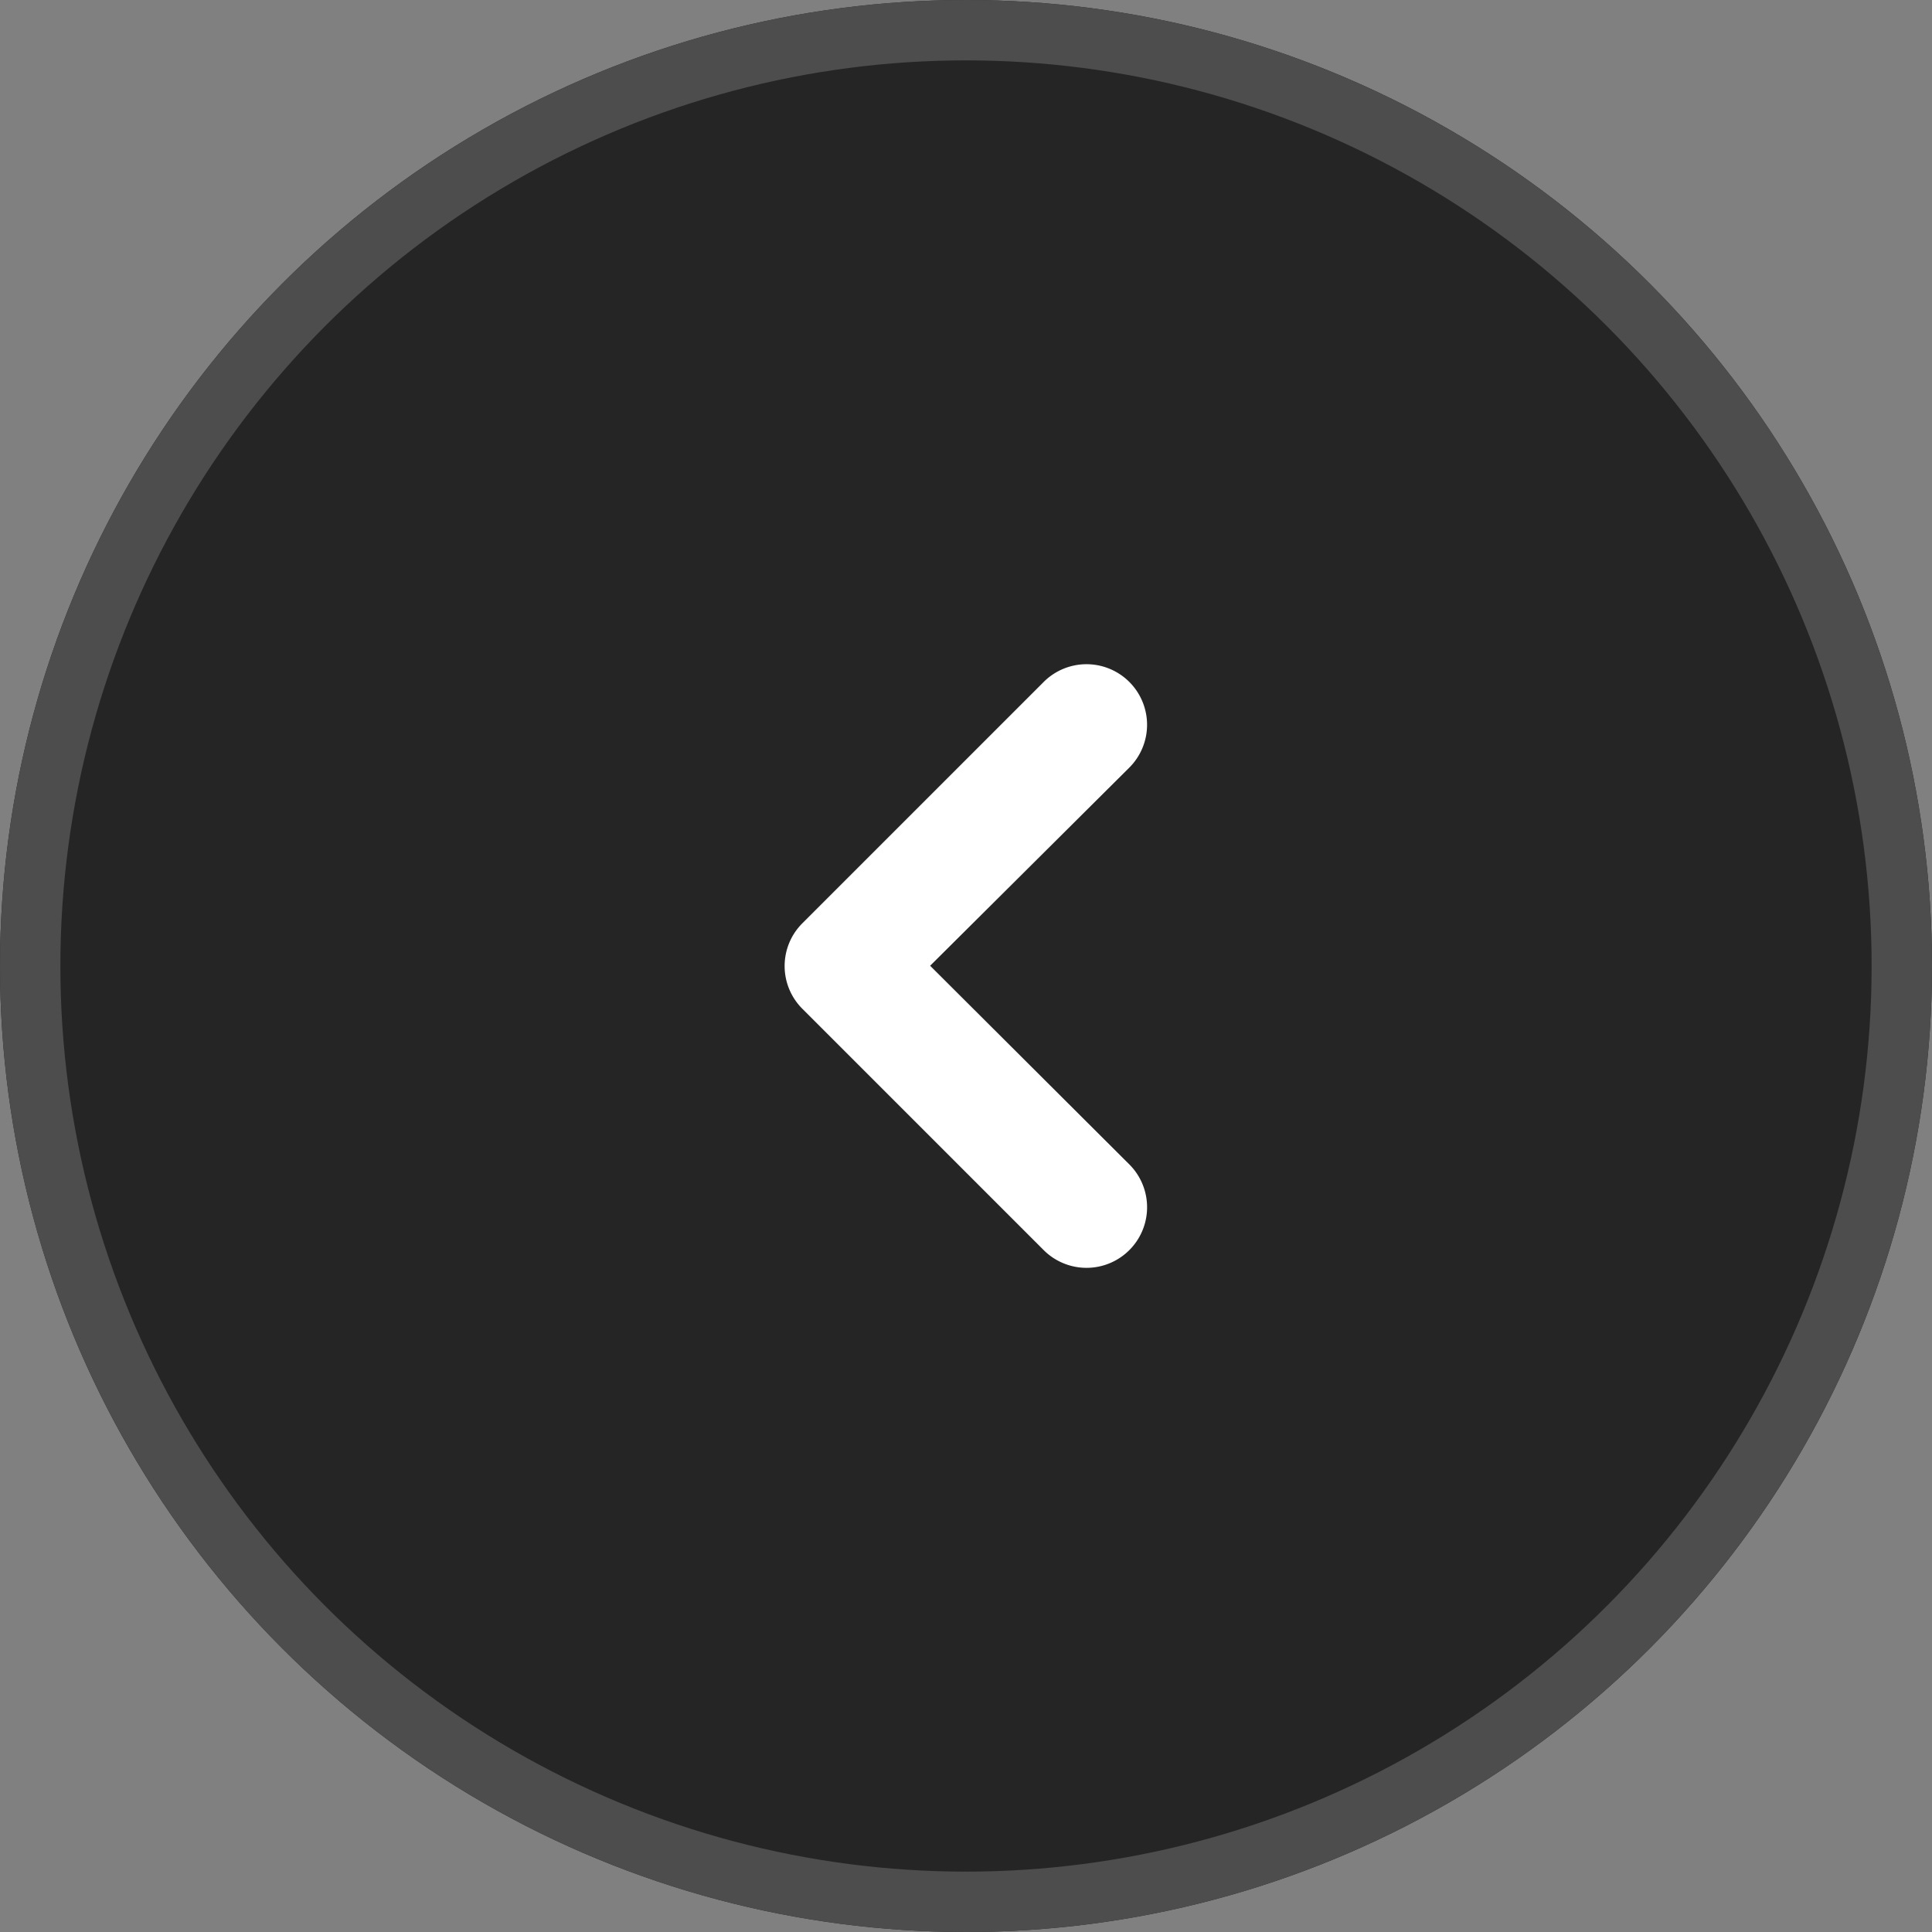 <svg xmlns="http://www.w3.org/2000/svg" xmlns:xlink="http://www.w3.org/1999/xlink" viewBox="580 1340 32 32"><rect x="580" y="1340" width="32" height="32" fill="#808080" stroke="none"/><defs><style>.a{clip-path:url(#b);}.b{fill:#252525;stroke:#4d4d4d;}.c,.d{fill:#fff;}.c{opacity:0;}.e{stroke:none;}.f{fill:none;}</style><clipPath id="b"><rect x="580" y="1340" width="32" height="32"/></clipPath></defs><g id="a" class="a"><g transform="translate(2347 2119) rotate(180)"><g class="b" transform="translate(1735 747)"><circle class="e" cx="16" cy="16" r="16"/><circle class="f" cx="16" cy="16" r="15.5"/></g><g transform="translate(446 262)"><g transform="translate(1302.004 496.004)"><rect class="c" width="6" height="10" transform="translate(0 0)"/><path class="d" d="M6,5a1,1,0,0,0-.29-.709l-4-4A1,1,0,1,0,.29,1.709L3.59,5,.29,8.283A1,1,0,0,0,1.71,9.7l4-4A1,1,0,0,0,6,5Z" transform="translate(0 0)"/></g></g></g></g></svg>